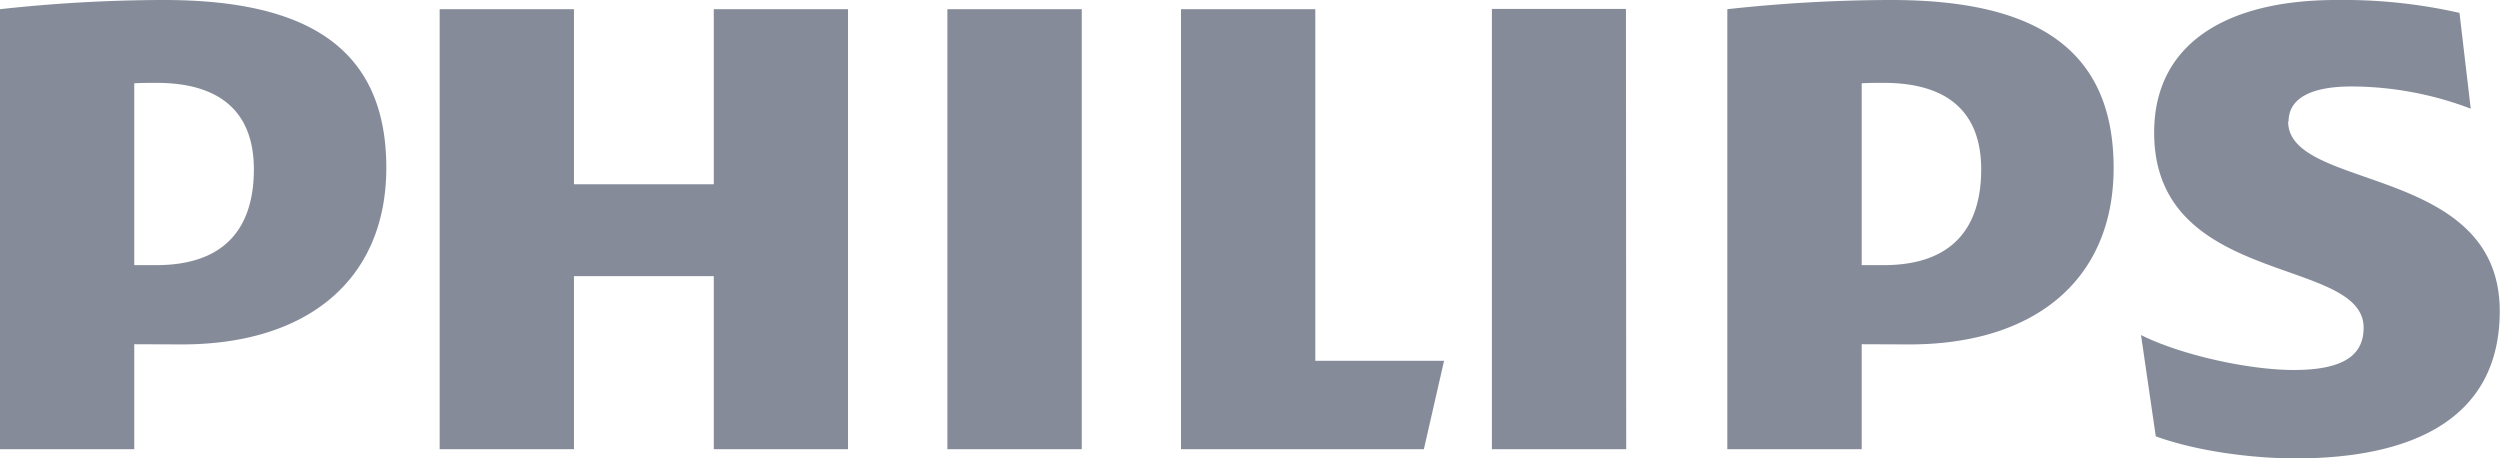 <svg xmlns="http://www.w3.org/2000/svg" viewBox="0 0 399.81 73.31"><defs><style>.cls-1{fill:#858b99;}</style></defs><g id="Layer_2" data-name="Layer 2"><g id="Layer_1-2" data-name="Layer 1"><path class="cls-1" d="M40.6,27.08C40.6,36.21,36.19,42.4,25,42.4H21.47V13.32c1.26-.07,2.43-.07,3.54-.07,10.58,0,15.59,5,15.59,13.83m-11.48,28c20,0,32.66-10.3,32.66-28.26C61.78,7.06,48.25,0,26.18,0A242.51,242.51,0,0,0,0,1.47V71.84H21.47V55.05Zm287.72-28c0,9.13-4.41,15.32-15.59,15.32h-3.52V13.32c1.24-.07,2.42-.07,3.52-.07,10.59,0,15.59,5,15.59,13.83m-11.46,28c20,0,32.64-10.3,32.64-28.26C338,7.06,324.49,0,302.43,0a242.85,242.85,0,0,0-26.19,1.47V71.84h21.49V55.05ZM366,19.43c0-3.83,3.83-5.6,10-5.6a53.81,53.81,0,0,1,19.13,3.55L393.33,2.06A83.88,83.88,0,0,0,373.62,0C356.26,0,344.5,6.85,344.5,21.2,344.5,45.93,378,40.93,378,52.41c0,4.41-3.24,6.76-11.19,6.76-7.05,0-17.94-2.35-24.41-5.59l2.36,16.2c6.46,2.35,15.29,3.53,22.35,3.53,18,0,32.66-5.89,32.66-23.56,0-23.54-33.84-19.13-33.84-30.32m-105.9-18H238.59V71.84h21.48ZM173,1.47H151.51V71.84H173ZM210.35,57.7V1.47H188.87V71.84h38.84l3.23-14.14ZM135.62,1.47H114.15v28H91.79v-28H70.31V71.84H91.79V44.16h22.36V71.84h21.47Z"/></g></g></svg>